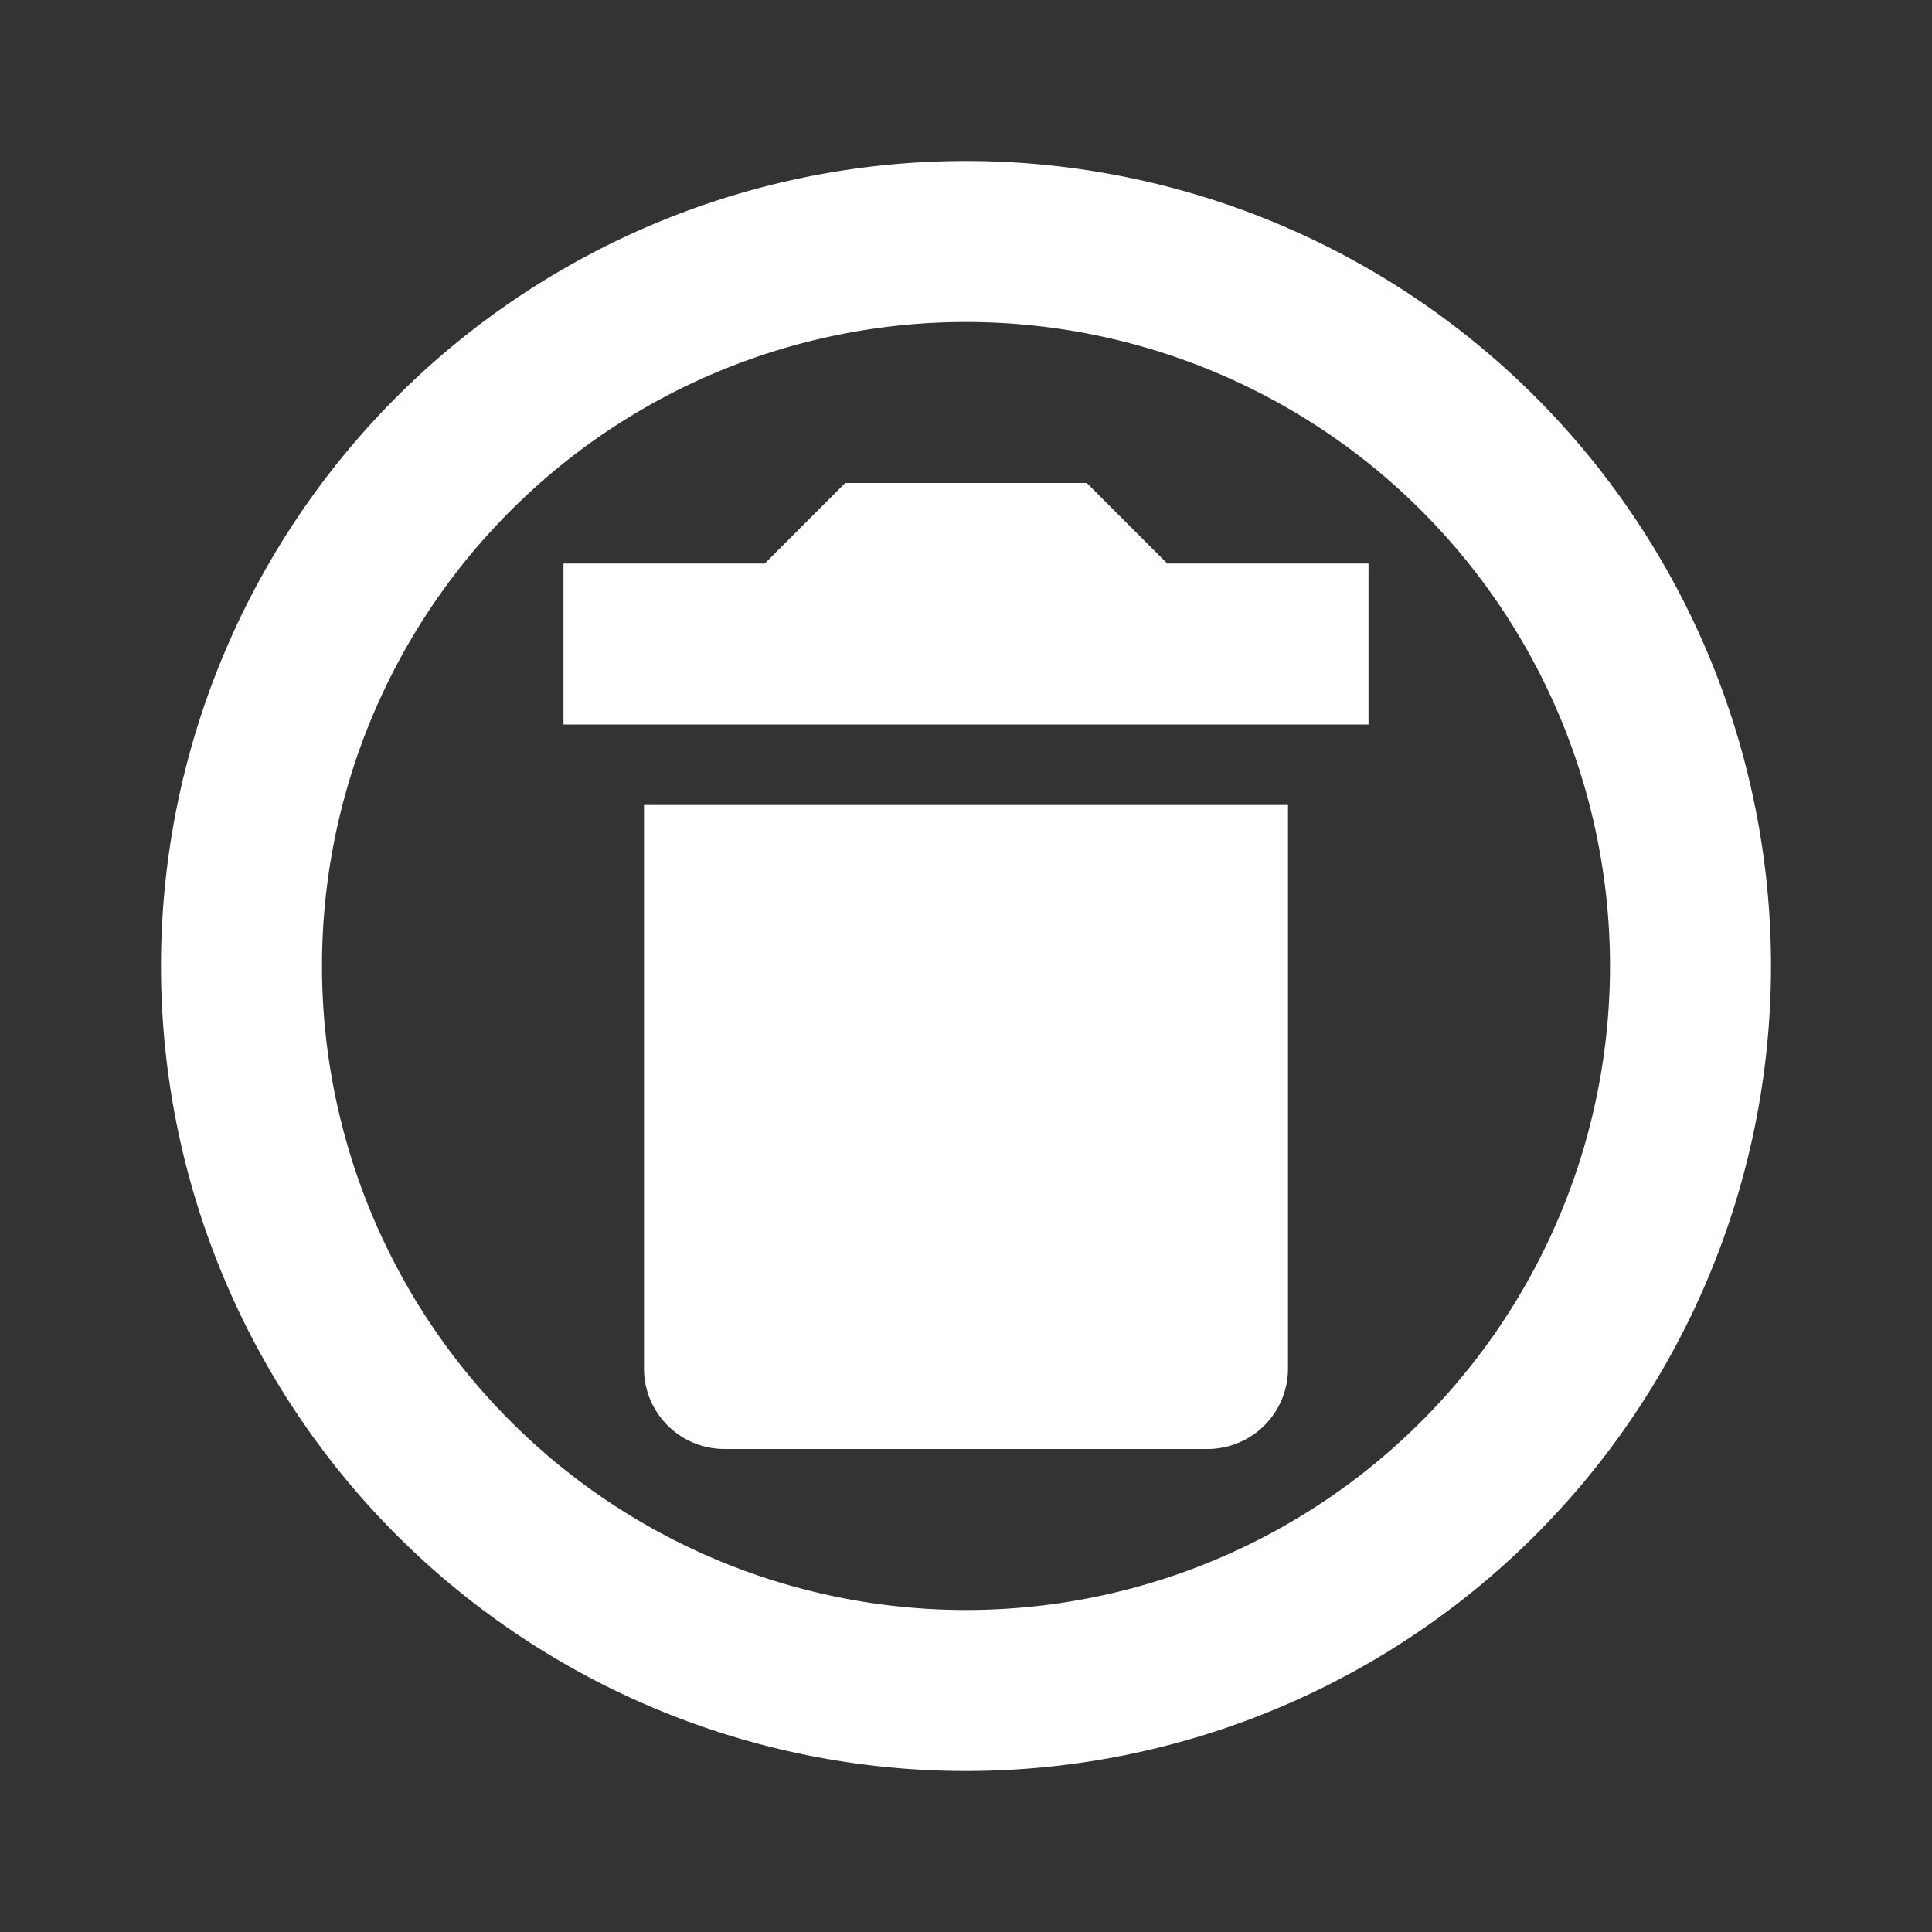 <svg xmlns="http://www.w3.org/2000/svg" id="mdi-delete-circle-outline" viewBox="0 0 24 24"><rect x="0" y="0" width="24" height="24" fill="#333333" stroke="none"/><path fill="white" d="M12,2A10,10 0 0,1 22,12A10,10 0 0,1 12,22A10,10 0 0,1 2,12A10,10 0 0,1 12,2M12,4A8,8 0 0,0 4,12A8,8 0 0,0 12,20A8,8 0 0,0 20,12A8,8 0 0,0 12,4M16,10V17A1,1 0 0,1 15,18H9A1,1 0 0,1 8,17V10H16M13.5,6L14.5,7H17V9H7V7H9.5L10.5,6H13.5Z" /></svg>
